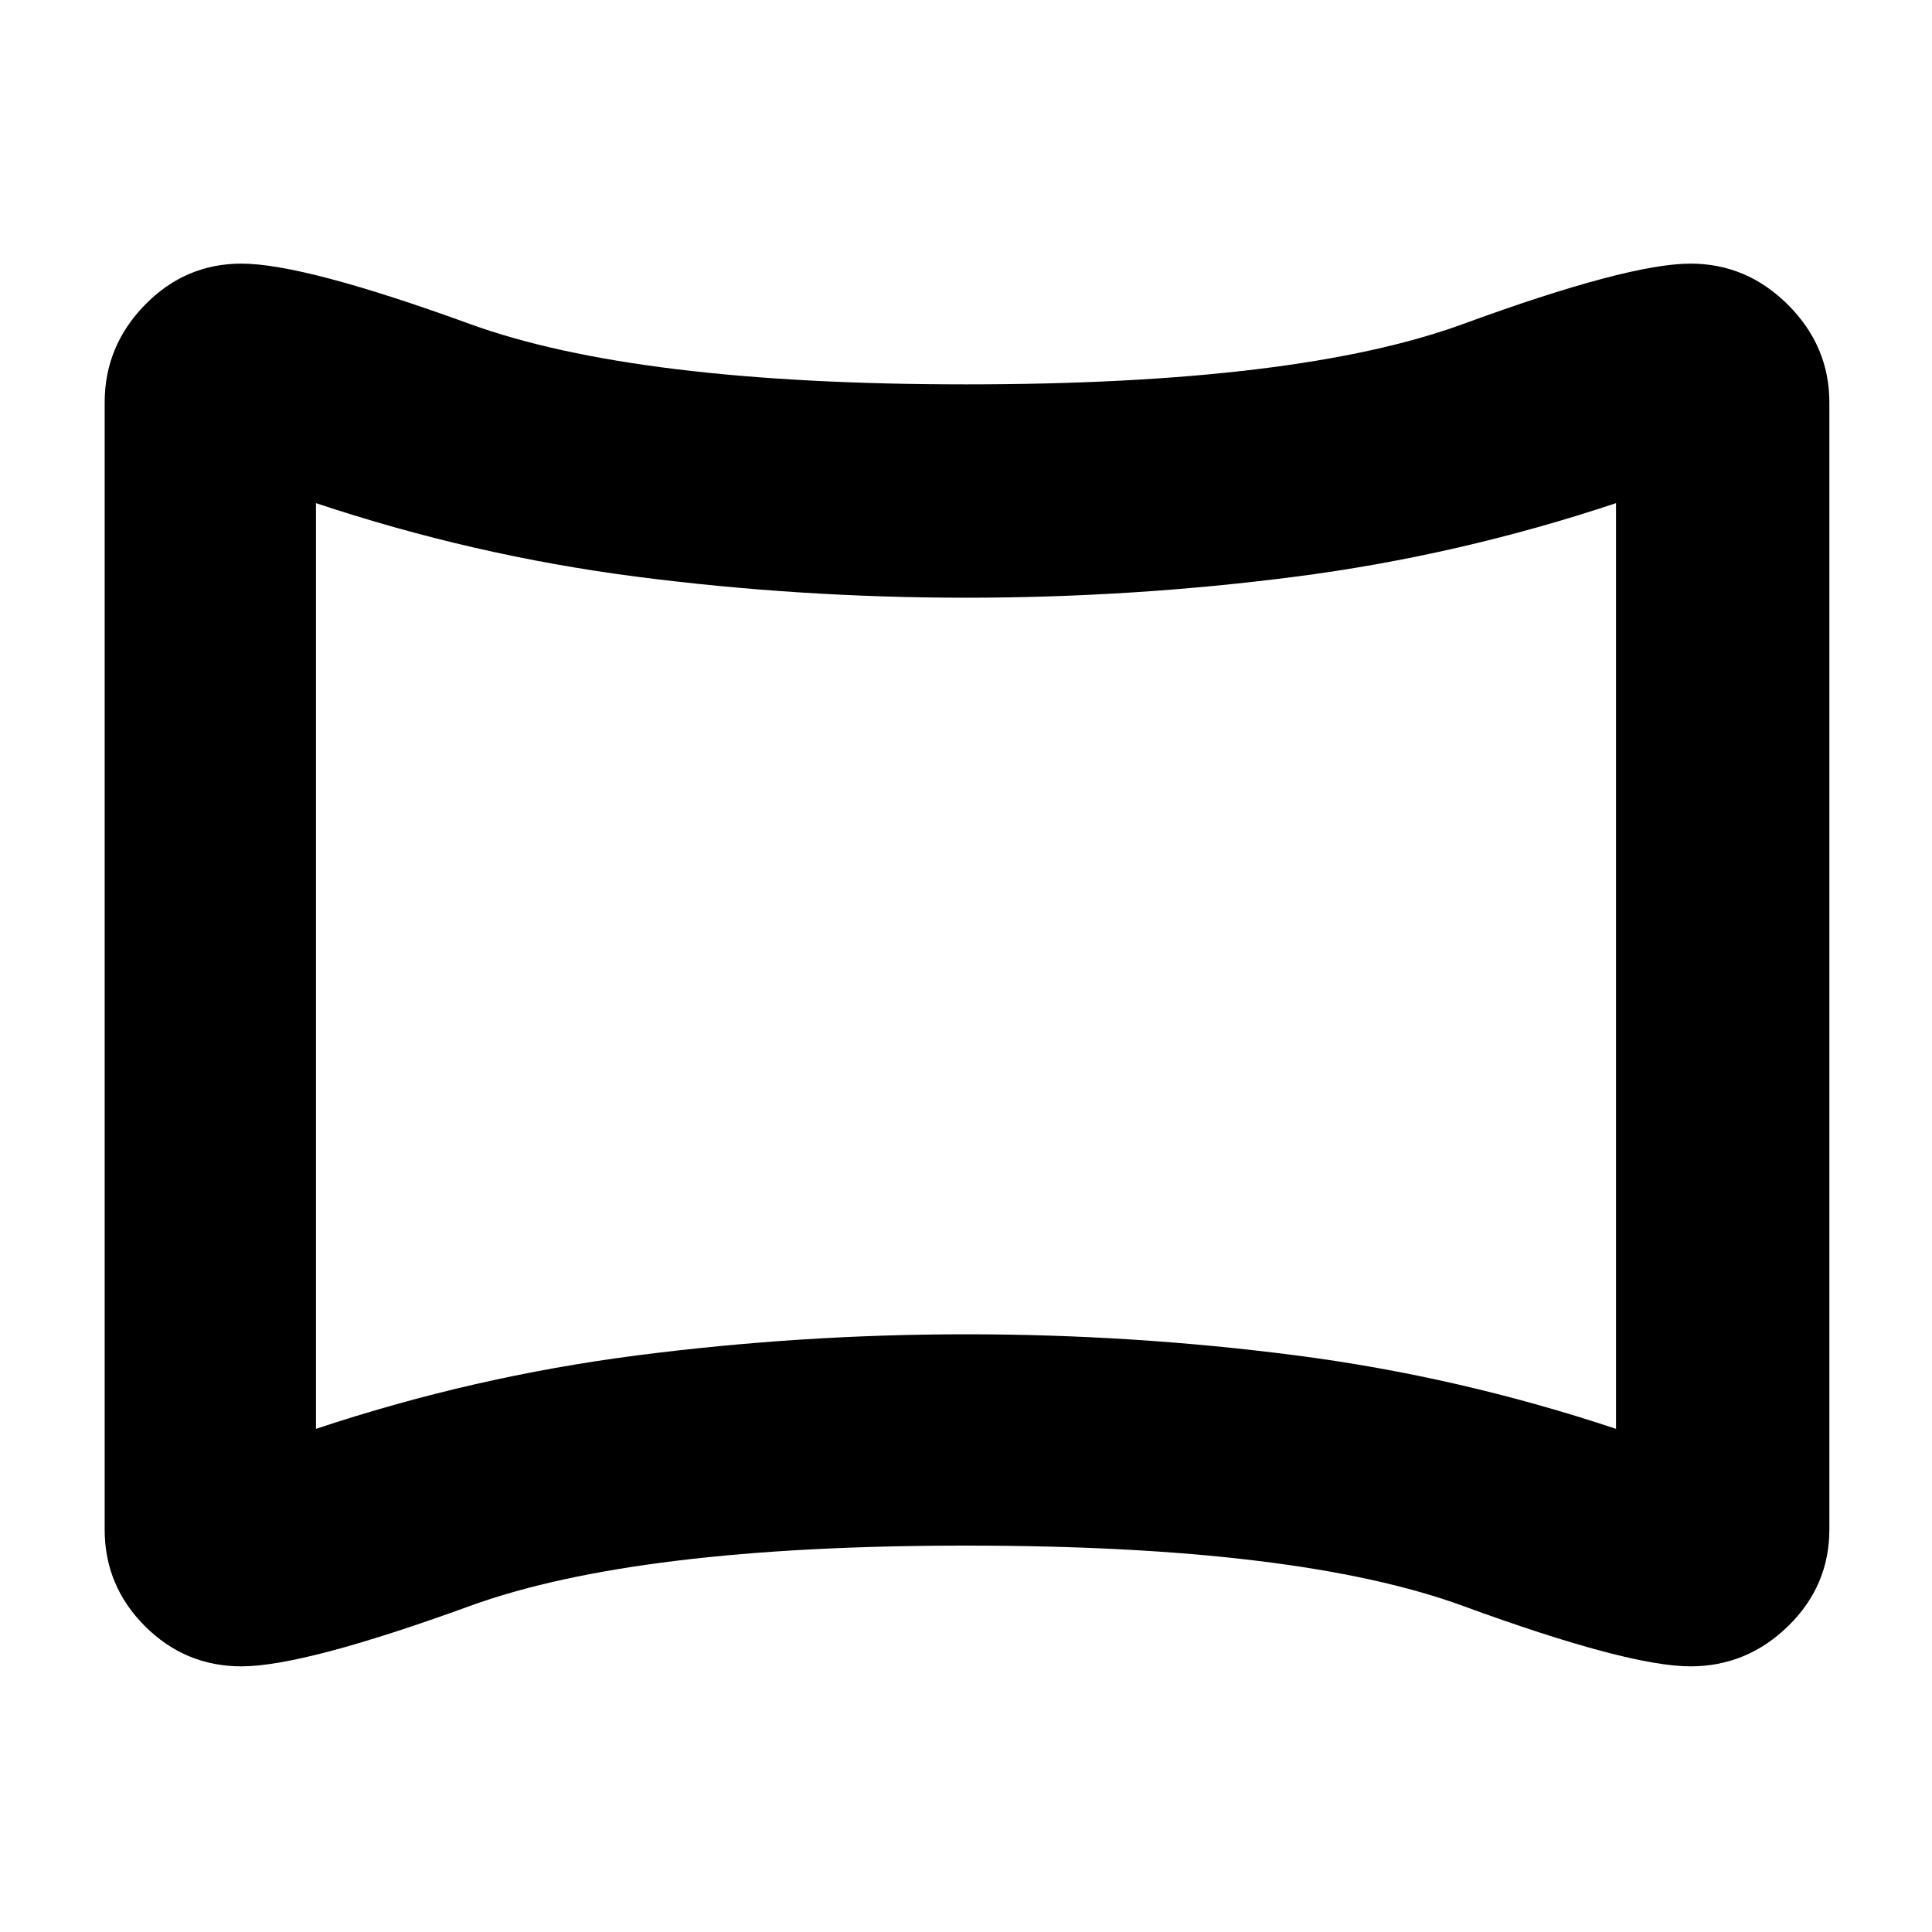 <svg xmlns="http://www.w3.org/2000/svg" height="40" width="40"><path d="M5 34.5q-1.167 0-2-.833-.833-.834-.833-2V8.333q0-1.166.833-2.02.833-.855 2-.855 1.292 0 4.729 1.25Q13.167 7.958 20 7.958q6.875 0 10.292-1.25 3.416-1.25 4.708-1.25 1.167 0 2.021.855.854.854.854 2.02v23.334q0 1.166-.854 2-.854.833-2.021.833-1.292 0-4.708-1.25Q26.875 32 20 32q-6.833 0-10.271 1.25Q6.292 34.5 5 34.5Zm1.542-4.917q3.25-1.083 6.646-1.521 3.395-.437 6.812-.437 3.458 0 6.833.437 3.375.438 6.625 1.521V10.417q-3.25 1.083-6.625 1.521-3.375.437-6.833.437t-6.833-.437q-3.375-.438-6.625-1.521ZM20 20Z"/></svg>
